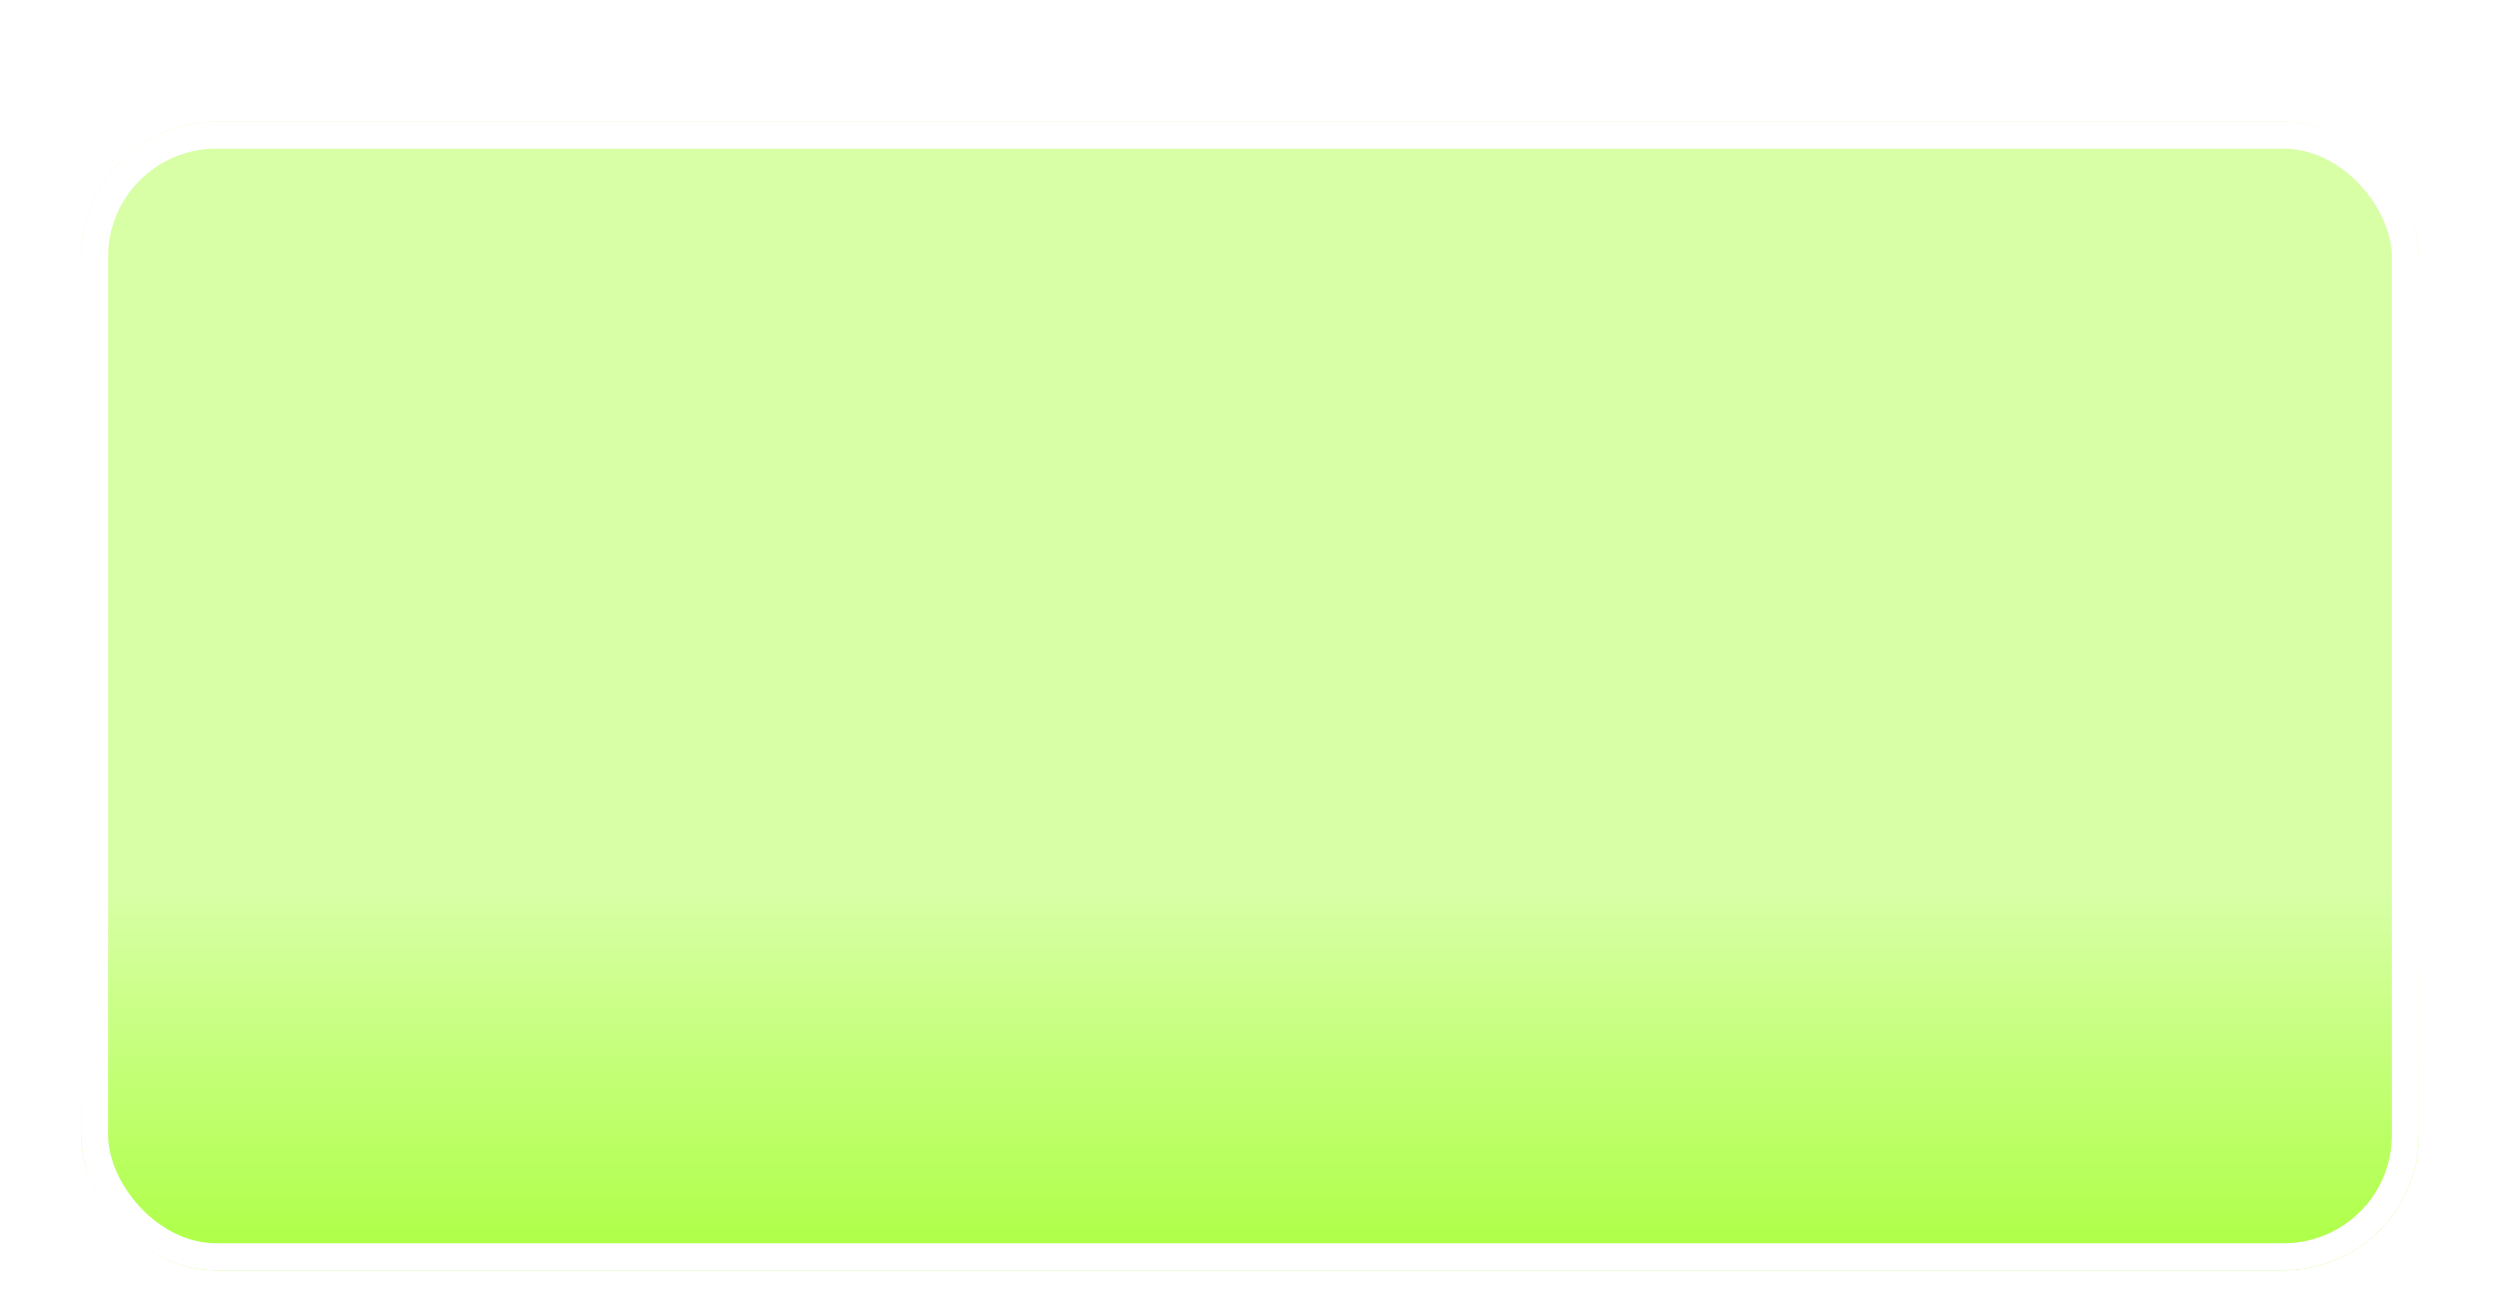 <svg width="185" height="97" viewBox="0 0 185 97" fill="none" xmlns="http://www.w3.org/2000/svg">
<g filter="url(#filter0_di_80_630)">
<rect x="6" y="4" width="173" height="85" rx="10" fill="url(#paint0_linear_80_630)"/>
<rect x="7" y="5" width="171" height="83" rx="9" stroke="white" stroke-width="2"/>
</g>
<defs>
<filter id="filter0_di_80_630" x="0" y="0" width="185" height="97" filterUnits="userSpaceOnUse" color-interpolation-filters="sRGB">
<feFlood flood-opacity="0" result="BackgroundImageFix"/>
<feColorMatrix in="SourceAlpha" type="matrix" values="0 0 0 0 0 0 0 0 0 0 0 0 0 0 0 0 0 0 127 0" result="hardAlpha"/>
<feOffset dy="2"/>
<feGaussianBlur stdDeviation="3"/>
<feComposite in2="hardAlpha" operator="out"/>
<feColorMatrix type="matrix" values="0 0 0 0 0.133 0 0 0 0 0.089 0 0 0 0 0.312 0 0 0 0.18 0"/>
<feBlend mode="normal" in2="BackgroundImageFix" result="effect1_dropShadow_80_630"/>
<feBlend mode="normal" in="SourceGraphic" in2="effect1_dropShadow_80_630" result="shape"/>
<feColorMatrix in="SourceAlpha" type="matrix" values="0 0 0 0 0 0 0 0 0 0 0 0 0 0 0 0 0 0 127 0" result="hardAlpha"/>
<feOffset dy="3"/>
<feGaussianBlur stdDeviation="2"/>
<feComposite in2="hardAlpha" operator="arithmetic" k2="-1" k3="1"/>
<feColorMatrix type="matrix" values="0 0 0 0 0.096 0 0 0 0 0.091 0 0 0 0 0.304 0 0 0 0.25 0"/>
<feBlend mode="normal" in2="shape" result="effect2_innerShadow_80_630"/>
</filter>
<linearGradient id="paint0_linear_80_630" x1="92.5" y1="19" x2="92.5" y2="89" gradientUnits="userSpaceOnUse">
<stop offset="0.6" stop-color="#D8FFA6"/>
<stop offset="1" stop-color="#ACFF42"/>
</linearGradient>
</defs>
</svg>
